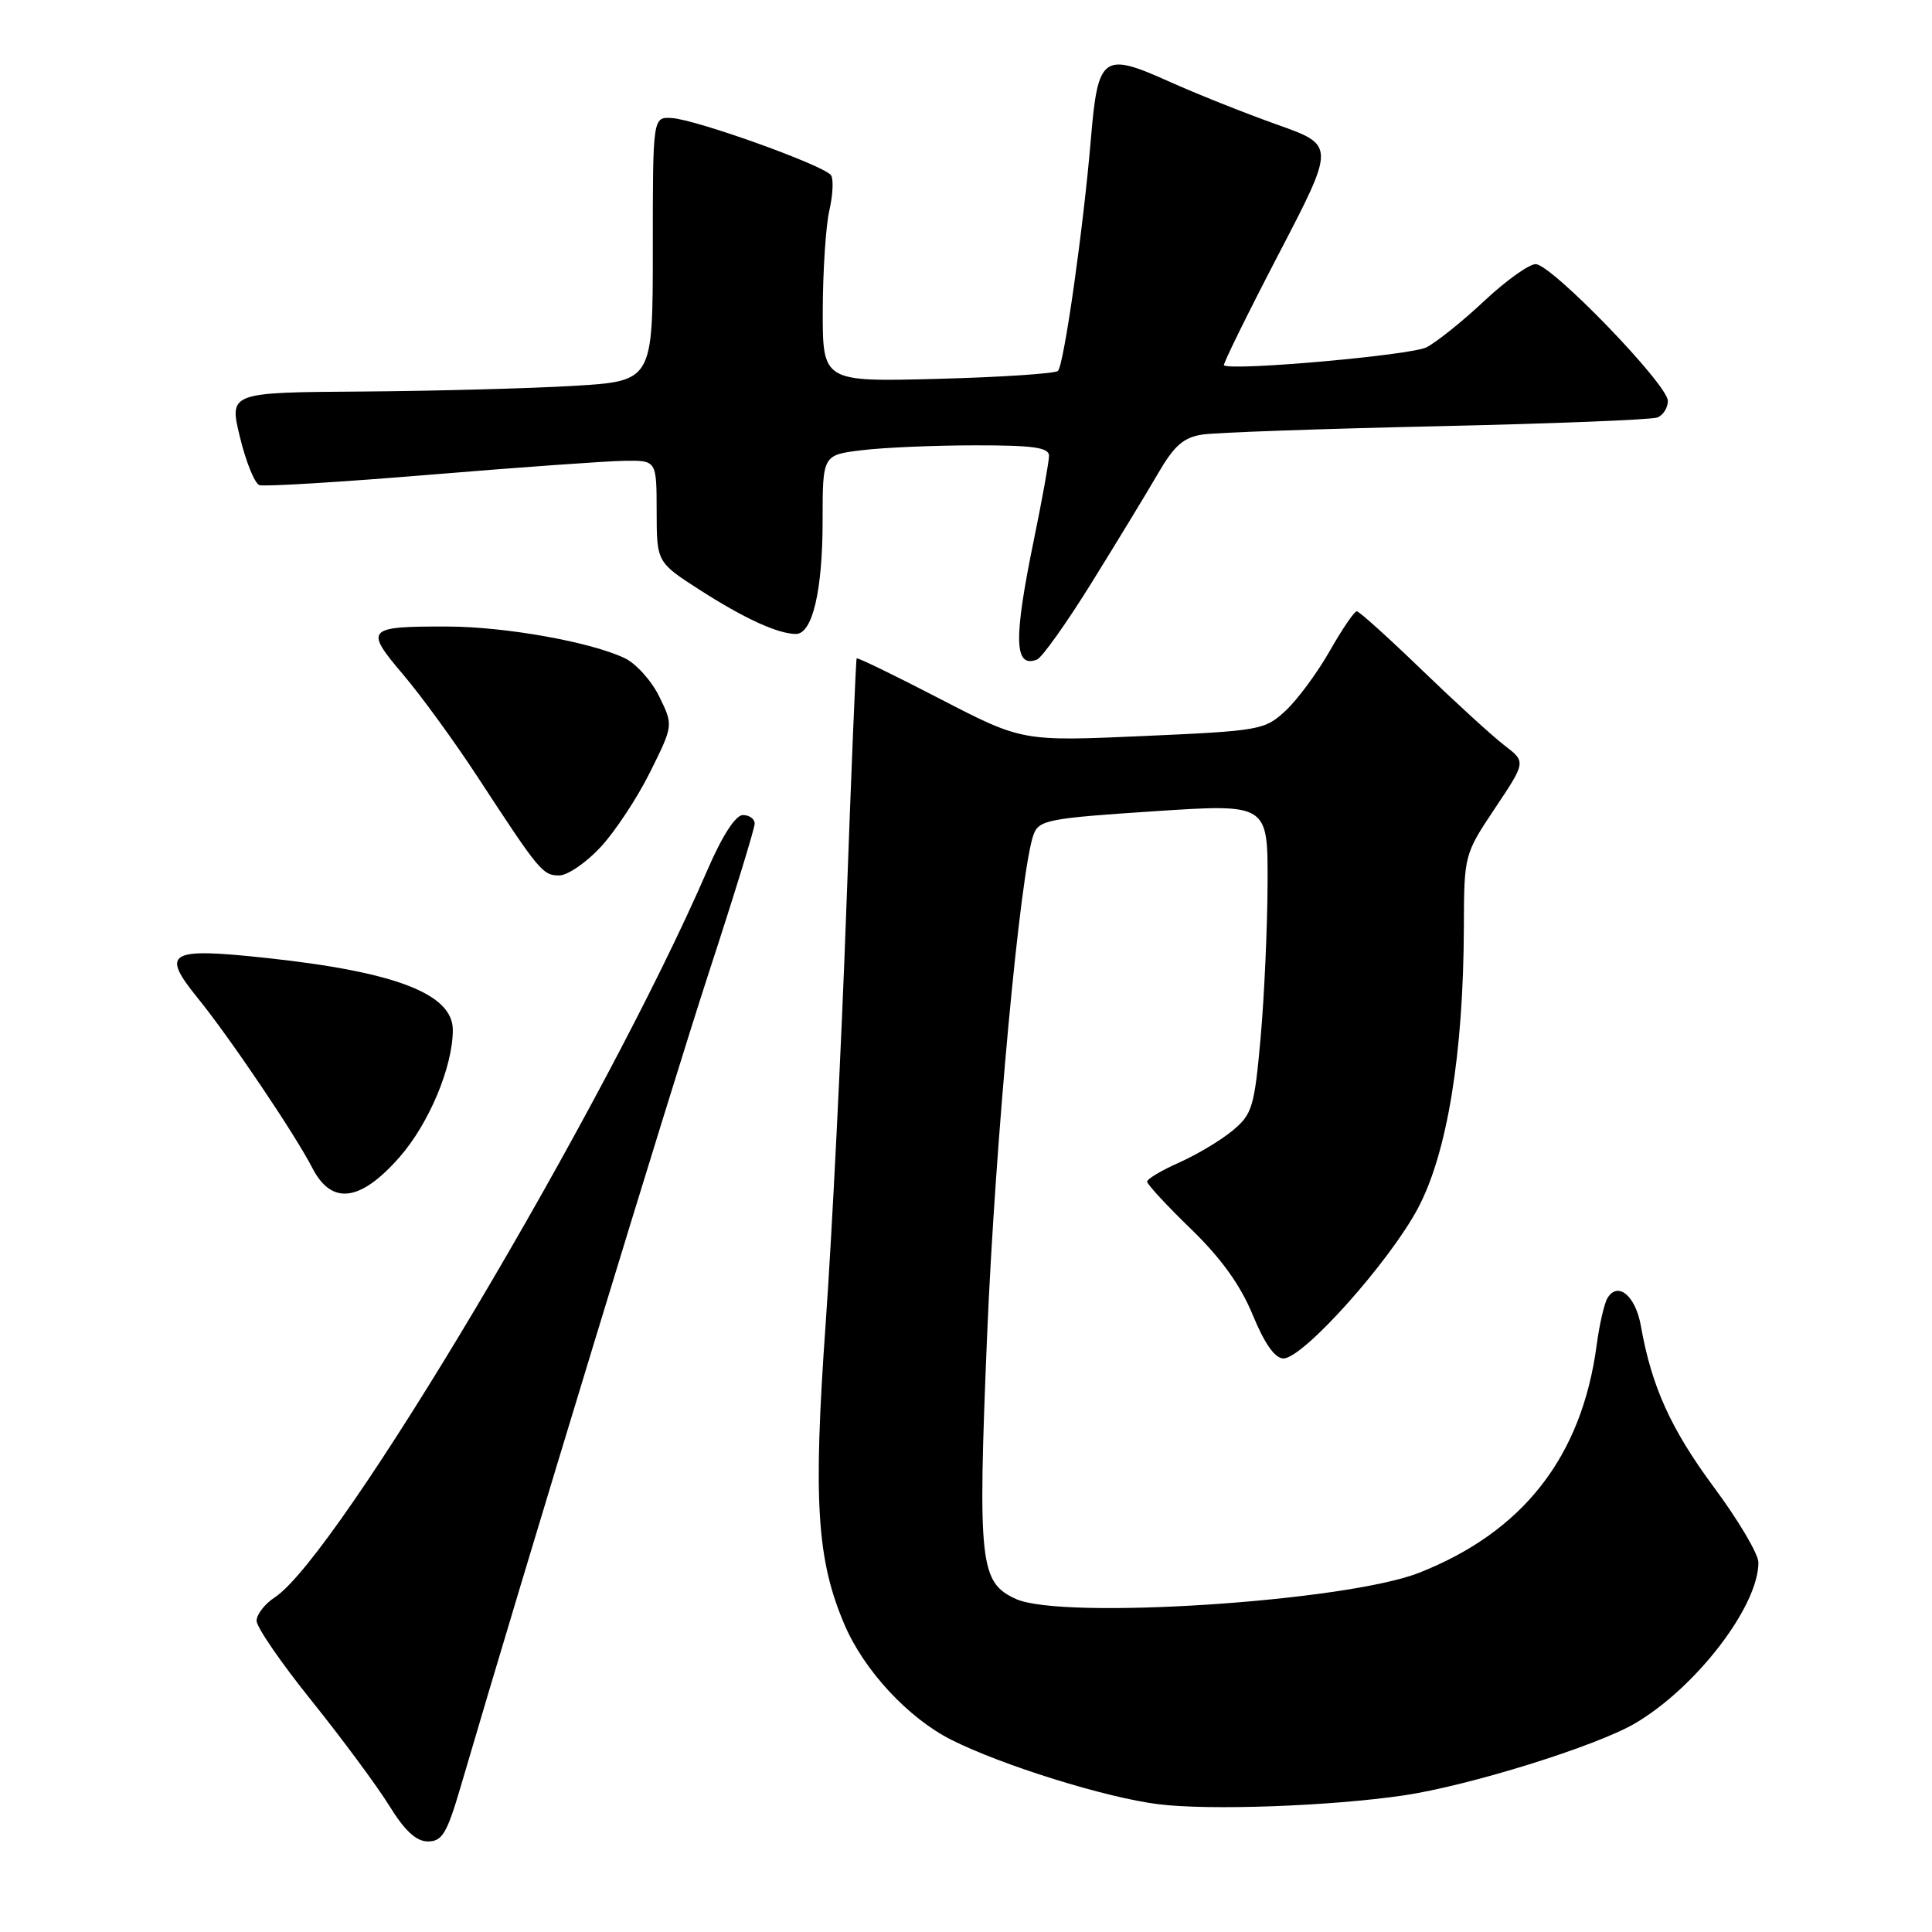 <?xml version="1.0" encoding="UTF-8" standalone="no"?>
<!DOCTYPE svg PUBLIC "-//W3C//DTD SVG 1.1//EN" "http://www.w3.org/Graphics/SVG/1.1/DTD/svg11.dtd" >
<svg xmlns="http://www.w3.org/2000/svg" xmlns:xlink="http://www.w3.org/1999/xlink" version="1.1" viewBox="0 0 256 256">
 <g >
 <path fill="currentColor"
d=" M 61.04 236.75 C 69.43 208.13 88.90 144.26 93.92 128.89 C 97.27 118.65 100.00 109.76 100.00 109.14 C 100.00 108.51 99.30 108.00 98.44 108.00 C 97.47 108.00 95.72 110.70 93.75 115.25 C 80.11 146.77 44.78 206.17 36.42 211.65 C 35.09 212.52 34.00 213.92 34.00 214.77 C 34.00 215.61 37.29 220.40 41.32 225.40 C 45.34 230.41 49.95 236.64 51.57 239.25 C 53.63 242.59 55.15 244.00 56.71 244.00 C 58.59 244.00 59.23 242.92 61.04 236.75 Z  M 186.00 237.90 C 194.65 236.62 211.48 231.39 216.64 228.36 C 224.73 223.62 233.00 212.85 233.00 207.04 C 233.00 205.92 230.34 201.43 227.09 197.05 C 221.39 189.35 218.84 183.72 217.42 175.67 C 216.72 171.71 214.39 169.75 213.01 171.98 C 212.58 172.68 211.93 175.49 211.57 178.21 C 209.60 193.01 201.84 202.96 188.04 208.40 C 178.31 212.23 140.75 214.67 134.61 211.87 C 129.83 209.69 129.55 207.19 130.79 177.12 C 131.86 151.39 135.19 115.37 136.95 110.59 C 137.66 108.66 138.89 108.42 152.86 107.50 C 168.00 106.50 168.00 106.50 167.96 117.00 C 167.94 122.78 167.53 131.99 167.04 137.49 C 166.21 146.71 165.93 147.65 163.32 149.81 C 161.77 151.10 158.59 153.00 156.25 154.04 C 153.91 155.08 152.00 156.22 152.00 156.57 C 152.00 156.93 154.62 159.76 157.82 162.86 C 161.81 166.72 164.38 170.31 166.00 174.25 C 167.57 178.06 168.94 180.00 170.06 180.00 C 172.67 180.00 184.09 167.24 187.89 160.09 C 191.77 152.77 193.91 139.66 193.97 122.86 C 194.00 113.27 194.02 113.20 198.10 107.09 C 202.20 100.95 202.20 100.95 199.35 98.77 C 197.78 97.57 192.87 93.08 188.43 88.80 C 183.99 84.51 180.10 81.00 179.78 81.00 C 179.45 81.00 177.85 83.36 176.20 86.25 C 174.56 89.14 171.93 92.70 170.36 94.16 C 167.59 96.74 166.99 96.84 151.48 97.53 C 135.45 98.24 135.45 98.24 124.57 92.61 C 118.59 89.51 113.61 87.09 113.51 87.24 C 113.41 87.38 112.79 102.35 112.14 120.50 C 111.49 138.65 110.26 163.31 109.41 175.30 C 107.73 198.91 108.22 206.69 111.92 215.32 C 114.51 221.35 120.33 227.63 126.01 230.51 C 132.72 233.90 146.54 238.21 153.50 239.07 C 160.27 239.91 176.25 239.33 186.00 237.90 Z  M 52.92 153.35 C 56.83 148.91 60.00 141.36 60.00 136.47 C 60.00 131.70 52.44 128.78 35.34 126.94 C 22.33 125.54 21.26 126.15 26.17 132.21 C 30.40 137.41 39.08 150.28 41.38 154.75 C 43.94 159.72 47.72 159.26 52.92 153.35 Z  M 79.58 112.25 C 81.50 110.19 84.45 105.71 86.14 102.31 C 89.22 96.11 89.22 96.11 87.36 92.31 C 86.34 90.21 84.27 87.91 82.76 87.20 C 78.22 85.05 66.95 83.04 59.33 83.02 C 48.55 82.99 48.26 83.31 53.39 89.35 C 55.80 92.18 60.27 98.33 63.32 103.00 C 71.48 115.48 71.91 116.00 74.10 116.00 C 75.20 116.00 77.67 114.31 79.58 112.25 Z  M 144.64 77.22 C 147.96 71.87 151.91 65.38 153.42 62.78 C 155.58 59.05 156.82 57.96 159.33 57.58 C 161.07 57.31 175.03 56.82 190.35 56.48 C 205.67 56.14 218.83 55.62 219.60 55.32 C 220.37 55.03 221.00 54.04 221.00 53.12 C 221.00 50.96 205.57 35.00 203.48 35.00 C 202.60 35.00 199.54 37.19 196.69 39.86 C 193.84 42.54 190.39 45.31 189.02 46.02 C 187.03 47.06 163.35 49.17 162.18 48.41 C 162.01 48.29 165.26 41.68 169.40 33.72 C 176.94 19.25 176.94 19.25 169.22 16.51 C 164.97 15.00 158.47 12.41 154.77 10.74 C 146.17 6.88 145.48 7.39 144.56 18.27 C 143.56 30.22 140.98 48.39 140.18 49.15 C 139.81 49.50 132.64 49.98 124.25 50.20 C 109.00 50.60 109.00 50.60 109.02 41.05 C 109.04 35.80 109.43 29.86 109.90 27.85 C 110.36 25.84 110.46 23.76 110.12 23.23 C 109.31 21.96 92.25 15.83 89.00 15.64 C 86.50 15.50 86.50 15.50 86.50 33.00 C 86.50 50.50 86.50 50.50 76.00 51.13 C 70.22 51.47 57.59 51.81 47.92 51.88 C 30.35 52.00 30.35 52.00 31.80 57.94 C 32.59 61.21 33.75 64.06 34.37 64.28 C 34.99 64.50 45.17 63.88 57.00 62.90 C 68.83 61.92 80.41 61.09 82.75 61.06 C 87.00 61.00 87.00 61.00 87.01 67.75 C 87.02 74.50 87.02 74.50 92.76 78.19 C 98.63 81.96 103.09 84.00 105.47 84.00 C 107.65 84.00 109.00 78.27 109.00 68.99 C 109.00 60.28 109.00 60.28 114.25 59.65 C 117.14 59.30 123.89 59.01 129.25 59.01 C 136.91 59.00 139.00 59.30 139.00 60.39 C 139.00 61.15 138.10 66.15 137.00 71.50 C 134.28 84.74 134.37 88.56 137.40 87.40 C 138.06 87.15 141.32 82.57 144.64 77.22 Z "/>
</g>
</svg>